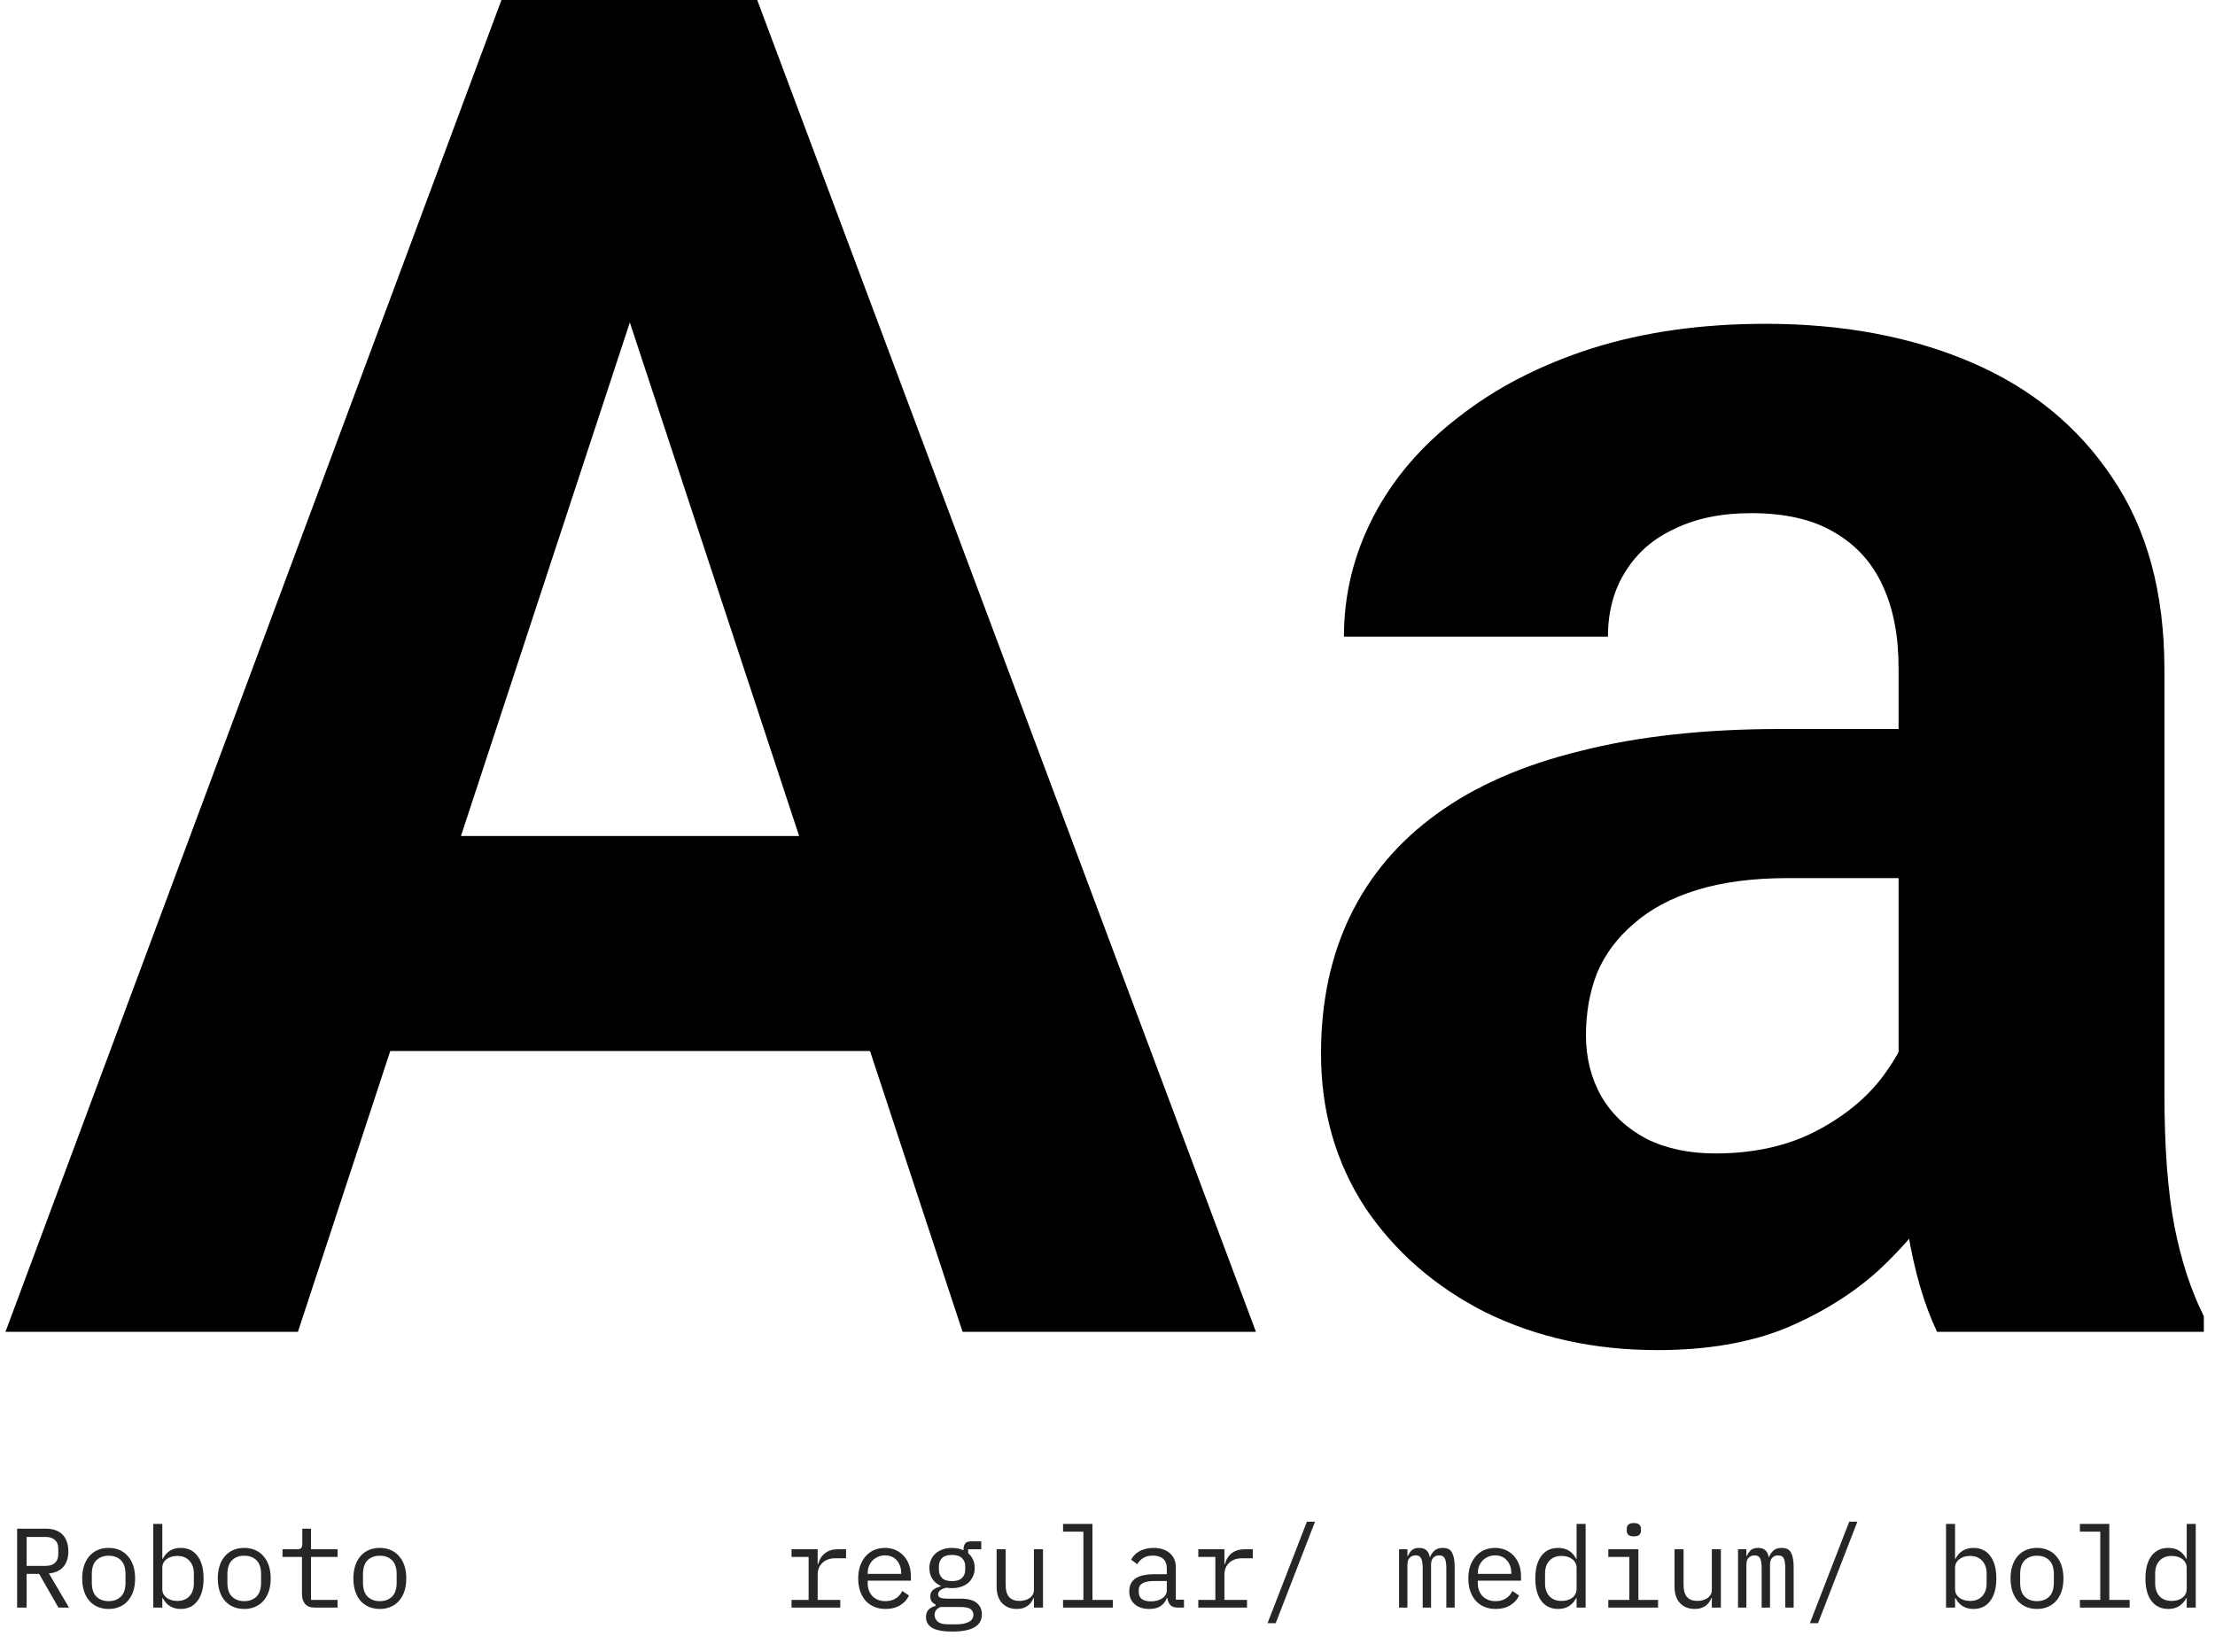 <svg width="319" height="238" viewBox="0 0 319 238" fill="none" xmlns="http://www.w3.org/2000/svg">
<path d="M95.19 32.809L42.907 191.849H0.79L72.217 0H99.019L95.19 32.809ZM138.627 191.849L86.212 32.809L81.987 0H109.053L180.876 191.849H138.627ZM136.251 120.433V151.398H34.721V120.433H136.251Z" fill="black"/>
<path d="M273.428 159.699V96.188C273.428 91.62 272.68 87.711 271.183 84.461C269.687 81.123 267.354 78.532 264.186 76.687C261.105 74.842 257.1 73.92 252.171 73.92C247.946 73.92 244.294 74.667 241.213 76.16C238.132 77.566 235.756 79.63 234.083 82.353C232.411 84.988 231.575 88.107 231.575 91.708H193.551C193.551 85.647 194.959 79.893 197.776 74.447C200.592 69.001 204.685 64.213 210.054 60.085C215.423 55.868 221.805 52.574 229.198 50.202C236.68 47.831 245.042 46.645 254.284 46.645C265.374 46.645 275.232 48.489 283.858 52.179C292.484 55.868 299.261 61.402 304.19 68.781C309.207 76.16 311.716 85.383 311.716 96.452V157.459C311.716 165.277 312.2 171.689 313.168 176.696C314.136 181.616 315.545 185.92 317.393 189.609V191.849H278.973C277.125 187.984 275.716 183.153 274.748 177.355C273.868 171.47 273.428 165.584 273.428 159.699ZM278.445 105.016L278.709 126.494H257.452C252.435 126.494 248.078 127.065 244.382 128.207C240.685 129.349 237.648 130.974 235.272 133.082C232.895 135.103 231.135 137.475 229.991 140.198C228.934 142.921 228.406 145.907 228.406 149.158C228.406 152.408 229.154 155.351 230.651 157.986C232.147 160.533 234.303 162.554 237.12 164.047C239.937 165.453 243.237 166.155 247.022 166.155C252.743 166.155 257.716 165.013 261.941 162.729C266.166 160.446 269.423 157.635 271.711 154.296C274.088 150.958 275.32 147.796 275.408 144.809L285.442 160.885C284.034 164.486 282.098 168.22 279.633 172.085C277.257 175.95 274.22 179.595 270.523 183.021C266.826 186.359 262.381 189.126 257.188 191.322C251.995 193.431 245.834 194.485 238.704 194.485C229.639 194.485 221.409 192.684 214.015 189.082C206.71 185.393 200.9 180.342 196.588 173.929C192.363 167.429 190.25 160.05 190.25 151.793C190.25 144.326 191.658 137.694 194.475 131.896C197.292 126.099 201.429 121.224 206.886 117.271C212.431 113.23 219.34 110.199 227.614 108.179C235.888 106.071 245.482 105.016 256.396 105.016H278.445Z" fill="black"/>
<path d="M3.834 231.576H2.466V220.211H6.602C7.655 220.211 8.458 220.499 9.012 221.074C9.565 221.649 9.842 222.453 9.842 223.484C9.842 224.407 9.603 225.145 9.126 225.698C8.648 226.252 7.953 226.572 7.042 226.659L9.94 231.576H8.409L5.641 226.724H3.834V231.576ZM6.569 225.568C7.145 225.568 7.59 225.427 7.904 225.145C8.23 224.852 8.393 224.439 8.393 223.907V223.061C8.393 222.529 8.23 222.122 7.904 221.839C7.59 221.546 7.145 221.4 6.569 221.4H3.834V225.568H6.569ZM15.649 231.772C15.062 231.772 14.53 231.669 14.053 231.462C13.586 231.256 13.184 230.963 12.848 230.583C12.522 230.192 12.273 229.731 12.099 229.199C11.925 228.656 11.838 228.048 11.838 227.375C11.838 226.713 11.925 226.111 12.099 225.568C12.273 225.025 12.522 224.564 12.848 224.184C13.184 223.793 13.586 223.495 14.053 223.289C14.53 223.082 15.062 222.979 15.649 222.979C16.235 222.979 16.761 223.082 17.228 223.289C17.706 223.495 18.107 223.793 18.433 224.184C18.769 224.564 19.024 225.025 19.198 225.568C19.372 226.111 19.459 226.713 19.459 227.375C19.459 228.048 19.372 228.656 19.198 229.199C19.024 229.731 18.769 230.192 18.433 230.583C18.107 230.963 17.706 231.256 17.228 231.462C16.761 231.669 16.235 231.772 15.649 231.772ZM15.649 230.648C16.376 230.648 16.962 230.431 17.407 229.997C17.852 229.563 18.075 228.89 18.075 227.978V226.773C18.075 225.861 17.852 225.188 17.407 224.754C16.962 224.32 16.376 224.103 15.649 224.103C14.921 224.103 14.335 224.32 13.89 224.754C13.445 225.188 13.223 225.861 13.223 226.773V227.978C13.223 228.89 13.445 229.563 13.89 229.997C14.335 230.431 14.921 230.648 15.649 230.648ZM22.074 219.527H23.376V224.542H23.442C23.984 223.5 24.847 222.979 26.03 222.979C27.062 222.979 27.865 223.365 28.44 224.135C29.026 224.906 29.32 225.986 29.32 227.375C29.32 228.765 29.026 229.845 28.44 230.616C27.865 231.386 27.062 231.772 26.03 231.772C24.847 231.772 23.984 231.251 23.442 230.209H23.376V231.576H22.074V219.527ZM25.526 230.616C26.285 230.616 26.872 230.388 27.284 229.932C27.707 229.465 27.919 228.852 27.919 228.092V226.659C27.919 225.899 27.707 225.291 27.284 224.835C26.872 224.369 26.285 224.135 25.526 224.135C25.233 224.135 24.956 224.173 24.695 224.249C24.435 224.325 24.207 224.439 24.011 224.591C23.816 224.732 23.659 224.911 23.539 225.129C23.431 225.335 23.376 225.579 23.376 225.861V228.89C23.376 229.172 23.431 229.422 23.539 229.639C23.659 229.845 23.816 230.024 24.011 230.176C24.207 230.317 24.435 230.426 24.695 230.502C24.956 230.578 25.233 230.616 25.526 230.616ZM35.175 231.772C34.589 231.772 34.057 231.669 33.579 231.462C33.112 231.256 32.711 230.963 32.374 230.583C32.048 230.192 31.799 229.731 31.625 229.199C31.451 228.656 31.365 228.048 31.365 227.375C31.365 226.713 31.451 226.111 31.625 225.568C31.799 225.025 32.048 224.564 32.374 224.184C32.711 223.793 33.112 223.495 33.579 223.289C34.057 223.082 34.589 222.979 35.175 222.979C35.761 222.979 36.287 223.082 36.754 223.289C37.232 223.495 37.633 223.793 37.959 224.184C38.296 224.564 38.551 225.025 38.724 225.568C38.898 226.111 38.985 226.713 38.985 227.375C38.985 228.048 38.898 228.656 38.724 229.199C38.551 229.731 38.296 230.192 37.959 230.583C37.633 230.963 37.232 231.256 36.754 231.462C36.287 231.669 35.761 231.772 35.175 231.772ZM35.175 230.648C35.902 230.648 36.488 230.431 36.933 229.997C37.378 229.563 37.601 228.89 37.601 227.978V226.773C37.601 225.861 37.378 225.188 36.933 224.754C36.488 224.32 35.902 224.103 35.175 224.103C34.447 224.103 33.861 224.32 33.416 224.754C32.971 225.188 32.749 225.861 32.749 226.773V227.978C32.749 228.89 32.971 229.563 33.416 229.997C33.861 230.431 34.447 230.648 35.175 230.648ZM45.345 231.576C44.705 231.576 44.232 231.397 43.928 231.039C43.635 230.681 43.489 230.219 43.489 229.655V224.282H40.688V223.175H42.772C43.054 223.175 43.25 223.12 43.358 223.012C43.478 222.892 43.538 222.692 43.538 222.409V220.211H44.791V223.175H48.618V224.282H44.791V230.469H48.618V231.576H45.345ZM54.701 231.772C54.115 231.772 53.583 231.669 53.105 231.462C52.639 231.256 52.237 230.963 51.9 230.583C51.575 230.192 51.325 229.731 51.151 229.199C50.978 228.656 50.891 228.048 50.891 227.375C50.891 226.713 50.978 226.111 51.151 225.568C51.325 225.025 51.575 224.564 51.9 224.184C52.237 223.793 52.639 223.495 53.105 223.289C53.583 223.082 54.115 222.979 54.701 222.979C55.287 222.979 55.814 223.082 56.28 223.289C56.758 223.495 57.16 223.793 57.485 224.184C57.822 224.564 58.077 225.025 58.251 225.568C58.424 226.111 58.511 226.713 58.511 227.375C58.511 228.048 58.424 228.656 58.251 229.199C58.077 229.731 57.822 230.192 57.485 230.583C57.16 230.963 56.758 231.256 56.28 231.462C55.814 231.669 55.287 231.772 54.701 231.772ZM54.701 230.648C55.428 230.648 56.014 230.431 56.459 229.997C56.904 229.563 57.127 228.89 57.127 227.978V226.773C57.127 225.861 56.904 225.188 56.459 224.754C56.014 224.32 55.428 224.103 54.701 224.103C53.974 224.103 53.388 224.32 52.943 224.754C52.497 225.188 52.275 225.861 52.275 226.773V227.978C52.275 228.89 52.497 229.563 52.943 229.997C53.388 230.431 53.974 230.648 54.701 230.648Z" fill="#262626"/>
<path d="M113.997 230.469H116.456V224.282H113.997V223.175H117.758V225.291H117.84C118.013 224.629 118.339 224.114 118.817 223.744C119.305 223.365 119.924 223.175 120.673 223.175H121.845V224.477H120.266C119.517 224.477 118.909 224.694 118.442 225.129C117.986 225.563 117.758 226.133 117.758 226.838V230.469H121.015V231.576H113.997V230.469ZM127.538 231.772C126.93 231.772 126.382 231.669 125.893 231.462C125.415 231.256 125.003 230.963 124.656 230.583C124.319 230.192 124.059 229.731 123.874 229.199C123.69 228.656 123.597 228.054 123.597 227.392C123.597 226.719 123.69 226.111 123.874 225.568C124.069 225.025 124.335 224.564 124.672 224.184C125.008 223.793 125.41 223.495 125.877 223.289C126.354 223.082 126.881 222.979 127.456 222.979C128.021 222.979 128.531 223.082 128.987 223.289C129.454 223.495 129.85 223.782 130.175 224.152C130.501 224.51 130.751 224.939 130.924 225.438C131.098 225.937 131.185 226.485 131.185 227.082V227.701H124.965V228.092C124.965 228.461 125.025 228.803 125.144 229.118C125.264 229.432 125.432 229.704 125.649 229.932C125.877 230.16 126.148 230.339 126.463 230.469C126.789 230.589 127.147 230.648 127.538 230.648C128.102 230.648 128.591 230.518 129.003 230.257C129.416 229.997 129.73 229.639 129.947 229.183L130.908 229.834C130.658 230.399 130.241 230.865 129.654 231.234C129.079 231.593 128.373 231.772 127.538 231.772ZM127.456 224.054C127.098 224.054 126.767 224.119 126.463 224.249C126.159 224.38 125.893 224.559 125.665 224.787C125.448 225.015 125.274 225.286 125.144 225.601C125.025 225.905 124.965 226.241 124.965 226.61V226.724H129.785V226.545C129.785 226.176 129.725 225.84 129.605 225.536C129.497 225.232 129.34 224.971 129.133 224.754C128.938 224.526 128.694 224.352 128.401 224.233C128.118 224.114 127.804 224.054 127.456 224.054ZM141.404 232.537C141.404 233.384 141.051 234.008 140.346 234.41C139.64 234.822 138.582 235.028 137.17 235.028C135.814 235.028 134.837 234.849 134.24 234.491C133.653 234.133 133.36 233.617 133.36 232.944C133.36 232.488 133.48 232.135 133.719 231.886C133.957 231.636 134.294 231.452 134.728 231.332V231.137C134.489 231.017 134.305 230.865 134.174 230.681C134.044 230.496 133.979 230.263 133.979 229.981C133.979 229.546 134.12 229.221 134.402 229.004C134.696 228.787 135.059 228.624 135.493 228.515V228.45C134.972 228.222 134.565 227.886 134.272 227.441C133.99 226.996 133.849 226.475 133.849 225.877C133.849 225.454 133.925 225.063 134.077 224.705C134.229 224.347 134.446 224.043 134.728 223.793C135.021 223.533 135.369 223.332 135.77 223.191C136.172 223.05 136.617 222.979 137.105 222.979C137.735 222.979 138.289 223.093 138.766 223.321V223.175C138.766 222.849 138.842 222.578 138.994 222.36C139.146 222.143 139.407 222.035 139.776 222.035H141.322V223.175H139.434V223.744C139.738 224.005 139.971 224.314 140.134 224.673C140.297 225.031 140.378 225.432 140.378 225.877C140.378 226.301 140.297 226.692 140.134 227.05C139.982 227.408 139.765 227.717 139.483 227.978C139.2 228.228 138.853 228.423 138.44 228.564C138.039 228.705 137.594 228.776 137.105 228.776C136.964 228.776 136.829 228.77 136.698 228.759C136.568 228.749 136.438 228.732 136.307 228.711C136.177 228.732 136.042 228.77 135.9 228.825C135.759 228.868 135.629 228.933 135.51 229.02C135.39 229.096 135.293 229.188 135.217 229.297C135.141 229.405 135.103 229.53 135.103 229.671C135.103 229.921 135.227 230.089 135.477 230.176C135.727 230.252 136.052 230.29 136.454 230.29H138.31C139.396 230.29 140.183 230.496 140.671 230.909C141.16 231.31 141.404 231.853 141.404 232.537ZM140.183 232.602C140.183 232.266 140.047 231.994 139.776 231.788C139.504 231.593 139.032 231.495 138.359 231.495H135.445C134.88 231.723 134.598 232.103 134.598 232.635C134.598 233.004 134.744 233.319 135.037 233.579C135.331 233.85 135.819 233.986 136.503 233.986H137.773C138.533 233.986 139.124 233.867 139.548 233.628C139.971 233.4 140.183 233.058 140.183 232.602ZM137.105 227.766C137.757 227.766 138.234 227.614 138.538 227.31C138.853 227.006 139.01 226.605 139.01 226.105V225.633C139.01 225.134 138.853 224.738 138.538 224.445C138.234 224.141 137.757 223.989 137.105 223.989C136.454 223.989 135.976 224.141 135.672 224.445C135.369 224.738 135.217 225.134 135.217 225.633V226.105C135.217 226.605 135.369 227.006 135.672 227.31C135.976 227.614 136.454 227.766 137.105 227.766ZM148.904 230.209H148.839C148.752 230.415 148.643 230.616 148.513 230.811C148.383 230.996 148.22 231.158 148.024 231.3C147.84 231.441 147.617 231.555 147.357 231.641C147.096 231.728 146.792 231.772 146.445 231.772C145.566 231.772 144.86 231.495 144.328 230.941C143.796 230.377 143.531 229.584 143.531 228.564V223.175H144.833V228.336C144.833 229.107 145.001 229.682 145.338 230.062C145.674 230.431 146.168 230.616 146.82 230.616C147.08 230.616 147.335 230.583 147.585 230.518C147.835 230.453 148.057 230.355 148.252 230.225C148.448 230.095 148.605 229.932 148.725 229.736C148.844 229.53 148.904 229.286 148.904 229.004V223.175H150.206V231.576H148.904V230.209ZM153.098 230.469H156.029V220.635H153.098V219.527H157.332V230.469H160.263V231.576H153.098V230.469ZM169.619 231.576C169.108 231.576 168.745 231.446 168.528 231.186C168.311 230.925 168.175 230.599 168.121 230.209H168.039C167.855 230.697 167.556 231.082 167.144 231.365C166.742 231.636 166.199 231.772 165.515 231.772C164.636 231.772 163.936 231.544 163.415 231.088C162.894 230.632 162.633 230.008 162.633 229.215C162.633 228.434 162.916 227.831 163.48 227.408C164.055 226.985 164.978 226.773 166.248 226.773H168.039V225.943C168.039 225.324 167.866 224.863 167.518 224.559C167.171 224.244 166.677 224.086 166.036 224.086C165.472 224.086 165.011 224.2 164.652 224.428C164.294 224.645 164.007 224.944 163.789 225.324L162.91 224.673C163.019 224.455 163.165 224.244 163.35 224.038C163.534 223.831 163.762 223.652 164.034 223.5C164.305 223.337 164.614 223.213 164.962 223.126C165.309 223.028 165.695 222.979 166.118 222.979C167.106 222.979 167.887 223.229 168.463 223.728C169.049 224.228 169.342 224.922 169.342 225.812V230.437H170.514V231.576H169.619ZM165.743 230.681C166.08 230.681 166.384 230.643 166.655 230.567C166.937 230.48 167.182 230.371 167.388 230.241C167.594 230.1 167.752 229.937 167.86 229.753C167.979 229.557 168.039 229.351 168.039 229.134V227.75H166.248C165.467 227.75 164.897 227.859 164.538 228.076C164.18 228.293 164.001 228.608 164.001 229.02V229.362C164.001 229.796 164.153 230.127 164.457 230.355C164.772 230.572 165.201 230.681 165.743 230.681ZM172.576 230.469H175.034V224.282H172.576V223.175H176.337V225.291H176.418C176.592 224.629 176.918 224.114 177.395 223.744C177.884 223.365 178.502 223.175 179.251 223.175H180.424V224.477H178.844C178.095 224.477 177.487 224.694 177.021 225.129C176.565 225.563 176.337 226.133 176.337 226.838V230.469H179.593V231.576H172.576V230.469ZM182.55 233.823L188.217 219.202H189.389L183.723 233.823H182.55ZM201.49 231.576V223.175H202.695V224.152H202.76C202.891 223.826 203.075 223.549 203.314 223.321C203.553 223.093 203.906 222.979 204.372 222.979C204.861 222.979 205.225 223.104 205.463 223.354C205.702 223.593 205.849 223.907 205.903 224.298H205.952C206.104 223.918 206.321 223.603 206.603 223.354C206.885 223.104 207.276 222.979 207.775 222.979C208.459 222.979 208.915 223.218 209.143 223.696C209.382 224.173 209.501 224.857 209.501 225.747V231.576H208.297V225.959C208.297 225.242 208.221 224.749 208.069 224.477C207.927 224.195 207.661 224.054 207.271 224.054C206.923 224.054 206.641 224.168 206.424 224.396C206.207 224.613 206.098 224.949 206.098 225.405V231.576H204.893V225.959C204.893 225.242 204.817 224.749 204.666 224.477C204.524 224.195 204.264 224.054 203.884 224.054C203.537 224.054 203.249 224.168 203.021 224.396C202.804 224.613 202.695 224.949 202.695 225.405V231.576H201.49ZM215.406 231.772C214.798 231.772 214.25 231.669 213.761 231.462C213.283 231.256 212.871 230.963 212.524 230.583C212.187 230.192 211.927 229.731 211.742 229.199C211.557 228.656 211.465 228.054 211.465 227.392C211.465 226.719 211.557 226.111 211.742 225.568C211.937 225.025 212.203 224.564 212.54 224.184C212.876 223.793 213.278 223.495 213.745 223.289C214.222 223.082 214.749 222.979 215.324 222.979C215.889 222.979 216.399 223.082 216.855 223.289C217.321 223.495 217.718 223.782 218.043 224.152C218.369 224.51 218.619 224.939 218.792 225.438C218.966 225.937 219.053 226.485 219.053 227.082V227.701H212.833V228.092C212.833 228.461 212.893 228.803 213.012 229.118C213.131 229.432 213.3 229.704 213.517 229.932C213.745 230.16 214.016 230.339 214.331 230.469C214.657 230.589 215.015 230.648 215.406 230.648C215.97 230.648 216.459 230.518 216.871 230.257C217.283 229.997 217.598 229.639 217.815 229.183L218.776 229.834C218.526 230.399 218.108 230.865 217.522 231.234C216.947 231.593 216.241 231.772 215.406 231.772ZM215.324 224.054C214.966 224.054 214.635 224.119 214.331 224.249C214.027 224.38 213.761 224.559 213.533 224.787C213.316 225.015 213.142 225.286 213.012 225.601C212.893 225.905 212.833 226.241 212.833 226.61V226.724H217.653V226.545C217.653 226.176 217.593 225.84 217.473 225.536C217.365 225.232 217.208 224.971 217.001 224.754C216.806 224.526 216.562 224.352 216.269 224.233C215.986 224.114 215.672 224.054 215.324 224.054ZM227.057 230.209H226.992C226.45 231.251 225.587 231.772 224.403 231.772C223.372 231.772 222.563 231.386 221.977 230.616C221.402 229.845 221.114 228.765 221.114 227.375C221.114 225.986 221.402 224.906 221.977 224.135C222.563 223.365 223.372 222.979 224.403 222.979C225.587 222.979 226.45 223.5 226.992 224.542H227.057V219.527H228.36V231.576H227.057V230.209ZM224.908 230.616C225.201 230.616 225.478 230.578 225.739 230.502C225.999 230.426 226.227 230.317 226.422 230.176C226.618 230.024 226.77 229.845 226.878 229.639C226.998 229.422 227.057 229.172 227.057 228.89V225.861C227.057 225.579 226.998 225.335 226.878 225.129C226.77 224.911 226.618 224.732 226.422 224.591C226.227 224.439 225.999 224.325 225.739 224.249C225.478 224.173 225.201 224.135 224.908 224.135C224.148 224.135 223.557 224.369 223.133 224.835C222.721 225.291 222.515 225.899 222.515 226.659V228.092C222.515 228.852 222.721 229.465 223.133 229.932C223.557 230.388 224.148 230.616 224.908 230.616ZM235.306 221.318C234.926 221.318 234.66 221.242 234.508 221.09C234.356 220.928 234.28 220.727 234.28 220.488V220.227C234.28 219.989 234.356 219.793 234.508 219.641C234.66 219.478 234.926 219.397 235.306 219.397C235.686 219.397 235.952 219.478 236.104 219.641C236.256 219.793 236.332 219.989 236.332 220.227V220.488C236.332 220.727 236.256 220.928 236.104 221.09C235.952 221.242 235.686 221.318 235.306 221.318ZM231.626 230.469H234.655V224.282H231.626V223.175H235.958V230.469H238.791V231.576H231.626V230.469ZM246.535 230.209H246.47C246.383 230.415 246.274 230.616 246.144 230.811C246.014 230.996 245.851 231.158 245.656 231.3C245.471 231.441 245.248 231.555 244.988 231.641C244.727 231.728 244.424 231.772 244.076 231.772C243.197 231.772 242.491 231.495 241.959 230.941C241.428 230.377 241.162 229.584 241.162 228.564V223.175H242.464V228.336C242.464 229.107 242.632 229.682 242.969 230.062C243.305 230.431 243.799 230.616 244.451 230.616C244.711 230.616 244.966 230.583 245.216 230.518C245.466 230.453 245.688 230.355 245.884 230.225C246.079 230.095 246.236 229.932 246.356 229.736C246.475 229.53 246.535 229.286 246.535 229.004V223.175H247.837V231.576H246.535V230.209ZM250.306 231.576V223.175H251.511V224.152H251.576C251.706 223.826 251.891 223.549 252.13 223.321C252.368 223.093 252.721 222.979 253.188 222.979C253.676 222.979 254.04 223.104 254.279 223.354C254.518 223.593 254.664 223.907 254.719 224.298H254.767C254.919 223.918 255.136 223.603 255.419 223.354C255.701 223.104 256.092 222.979 256.591 222.979C257.275 222.979 257.731 223.218 257.959 223.696C258.198 224.173 258.317 224.857 258.317 225.747V231.576H257.112V225.959C257.112 225.242 257.036 224.749 256.884 224.477C256.743 224.195 256.477 224.054 256.086 224.054C255.739 224.054 255.457 224.168 255.24 224.396C255.022 224.613 254.914 224.949 254.914 225.405V231.576H253.709V225.959C253.709 225.242 253.633 224.749 253.481 224.477C253.34 224.195 253.079 224.054 252.699 224.054C252.352 224.054 252.064 224.168 251.837 224.396C251.619 224.613 251.511 224.949 251.511 225.405V231.576H250.306ZM260.655 233.823L266.322 219.202H267.494L261.828 233.823H260.655ZM280.263 219.527H281.565V224.542H281.631C282.173 223.5 283.036 222.979 284.22 222.979C285.251 222.979 286.054 223.365 286.629 224.135C287.215 224.906 287.509 225.986 287.509 227.375C287.509 228.765 287.215 229.845 286.629 230.616C286.054 231.386 285.251 231.772 284.22 231.772C283.036 231.772 282.173 231.251 281.631 230.209H281.565V231.576H280.263V219.527ZM283.715 230.616C284.475 230.616 285.061 230.388 285.473 229.932C285.897 229.465 286.108 228.852 286.108 228.092V226.659C286.108 225.899 285.897 225.291 285.473 224.835C285.061 224.369 284.475 224.135 283.715 224.135C283.422 224.135 283.145 224.173 282.884 224.249C282.624 224.325 282.396 224.439 282.2 224.591C282.005 224.732 281.848 224.911 281.728 225.129C281.62 225.335 281.565 225.579 281.565 225.861V228.89C281.565 229.172 281.62 229.422 281.728 229.639C281.848 229.845 282.005 230.024 282.2 230.176C282.396 230.317 282.624 230.426 282.884 230.502C283.145 230.578 283.422 230.616 283.715 230.616ZM293.364 231.772C292.778 231.772 292.246 231.669 291.768 231.462C291.301 231.256 290.9 230.963 290.563 230.583C290.238 230.192 289.988 229.731 289.814 229.199C289.641 228.656 289.554 228.048 289.554 227.375C289.554 226.713 289.641 226.111 289.814 225.568C289.988 225.025 290.238 224.564 290.563 224.184C290.9 223.793 291.301 223.495 291.768 223.289C292.246 223.082 292.778 222.979 293.364 222.979C293.95 222.979 294.477 223.082 294.943 223.289C295.421 223.495 295.823 223.793 296.148 224.184C296.485 224.564 296.74 225.025 296.913 225.568C297.087 226.111 297.174 226.713 297.174 227.375C297.174 228.048 297.087 228.656 296.913 229.199C296.74 229.731 296.485 230.192 296.148 230.583C295.823 230.963 295.421 231.256 294.943 231.462C294.477 231.669 293.95 231.772 293.364 231.772ZM293.364 230.648C294.091 230.648 294.677 230.431 295.122 229.997C295.567 229.563 295.79 228.89 295.79 227.978V226.773C295.79 225.861 295.567 225.188 295.122 224.754C294.677 224.32 294.091 224.103 293.364 224.103C292.637 224.103 292.05 224.32 291.605 224.754C291.16 225.188 290.938 225.861 290.938 226.773V227.978C290.938 228.89 291.16 229.563 291.605 229.997C292.05 230.431 292.637 230.648 293.364 230.648ZM299.545 230.469H302.476V220.635H299.545V219.527H303.778V230.469H306.709V231.576H299.545V230.469ZM314.925 230.209H314.86C314.318 231.251 313.455 231.772 312.271 231.772C311.24 231.772 310.431 231.386 309.845 230.616C309.27 229.845 308.982 228.765 308.982 227.375C308.982 225.986 309.27 224.906 309.845 224.135C310.431 223.365 311.24 222.979 312.271 222.979C313.455 222.979 314.318 223.5 314.86 224.542H314.925V219.527H316.228V231.576H314.925V230.209ZM312.776 230.616C313.069 230.616 313.346 230.578 313.607 230.502C313.867 230.426 314.095 230.317 314.29 230.176C314.486 230.024 314.638 229.845 314.746 229.639C314.866 229.422 314.925 229.172 314.925 228.89V225.861C314.925 225.579 314.866 225.335 314.746 225.129C314.638 224.911 314.486 224.732 314.29 224.591C314.095 224.439 313.867 224.325 313.607 224.249C313.346 224.173 313.069 224.135 312.776 224.135C312.016 224.135 311.425 224.369 311.001 224.835C310.589 225.291 310.383 225.899 310.383 226.659V228.092C310.383 228.852 310.589 229.465 311.001 229.932C311.425 230.388 312.016 230.616 312.776 230.616Z" fill="#262626"/>
</svg>
